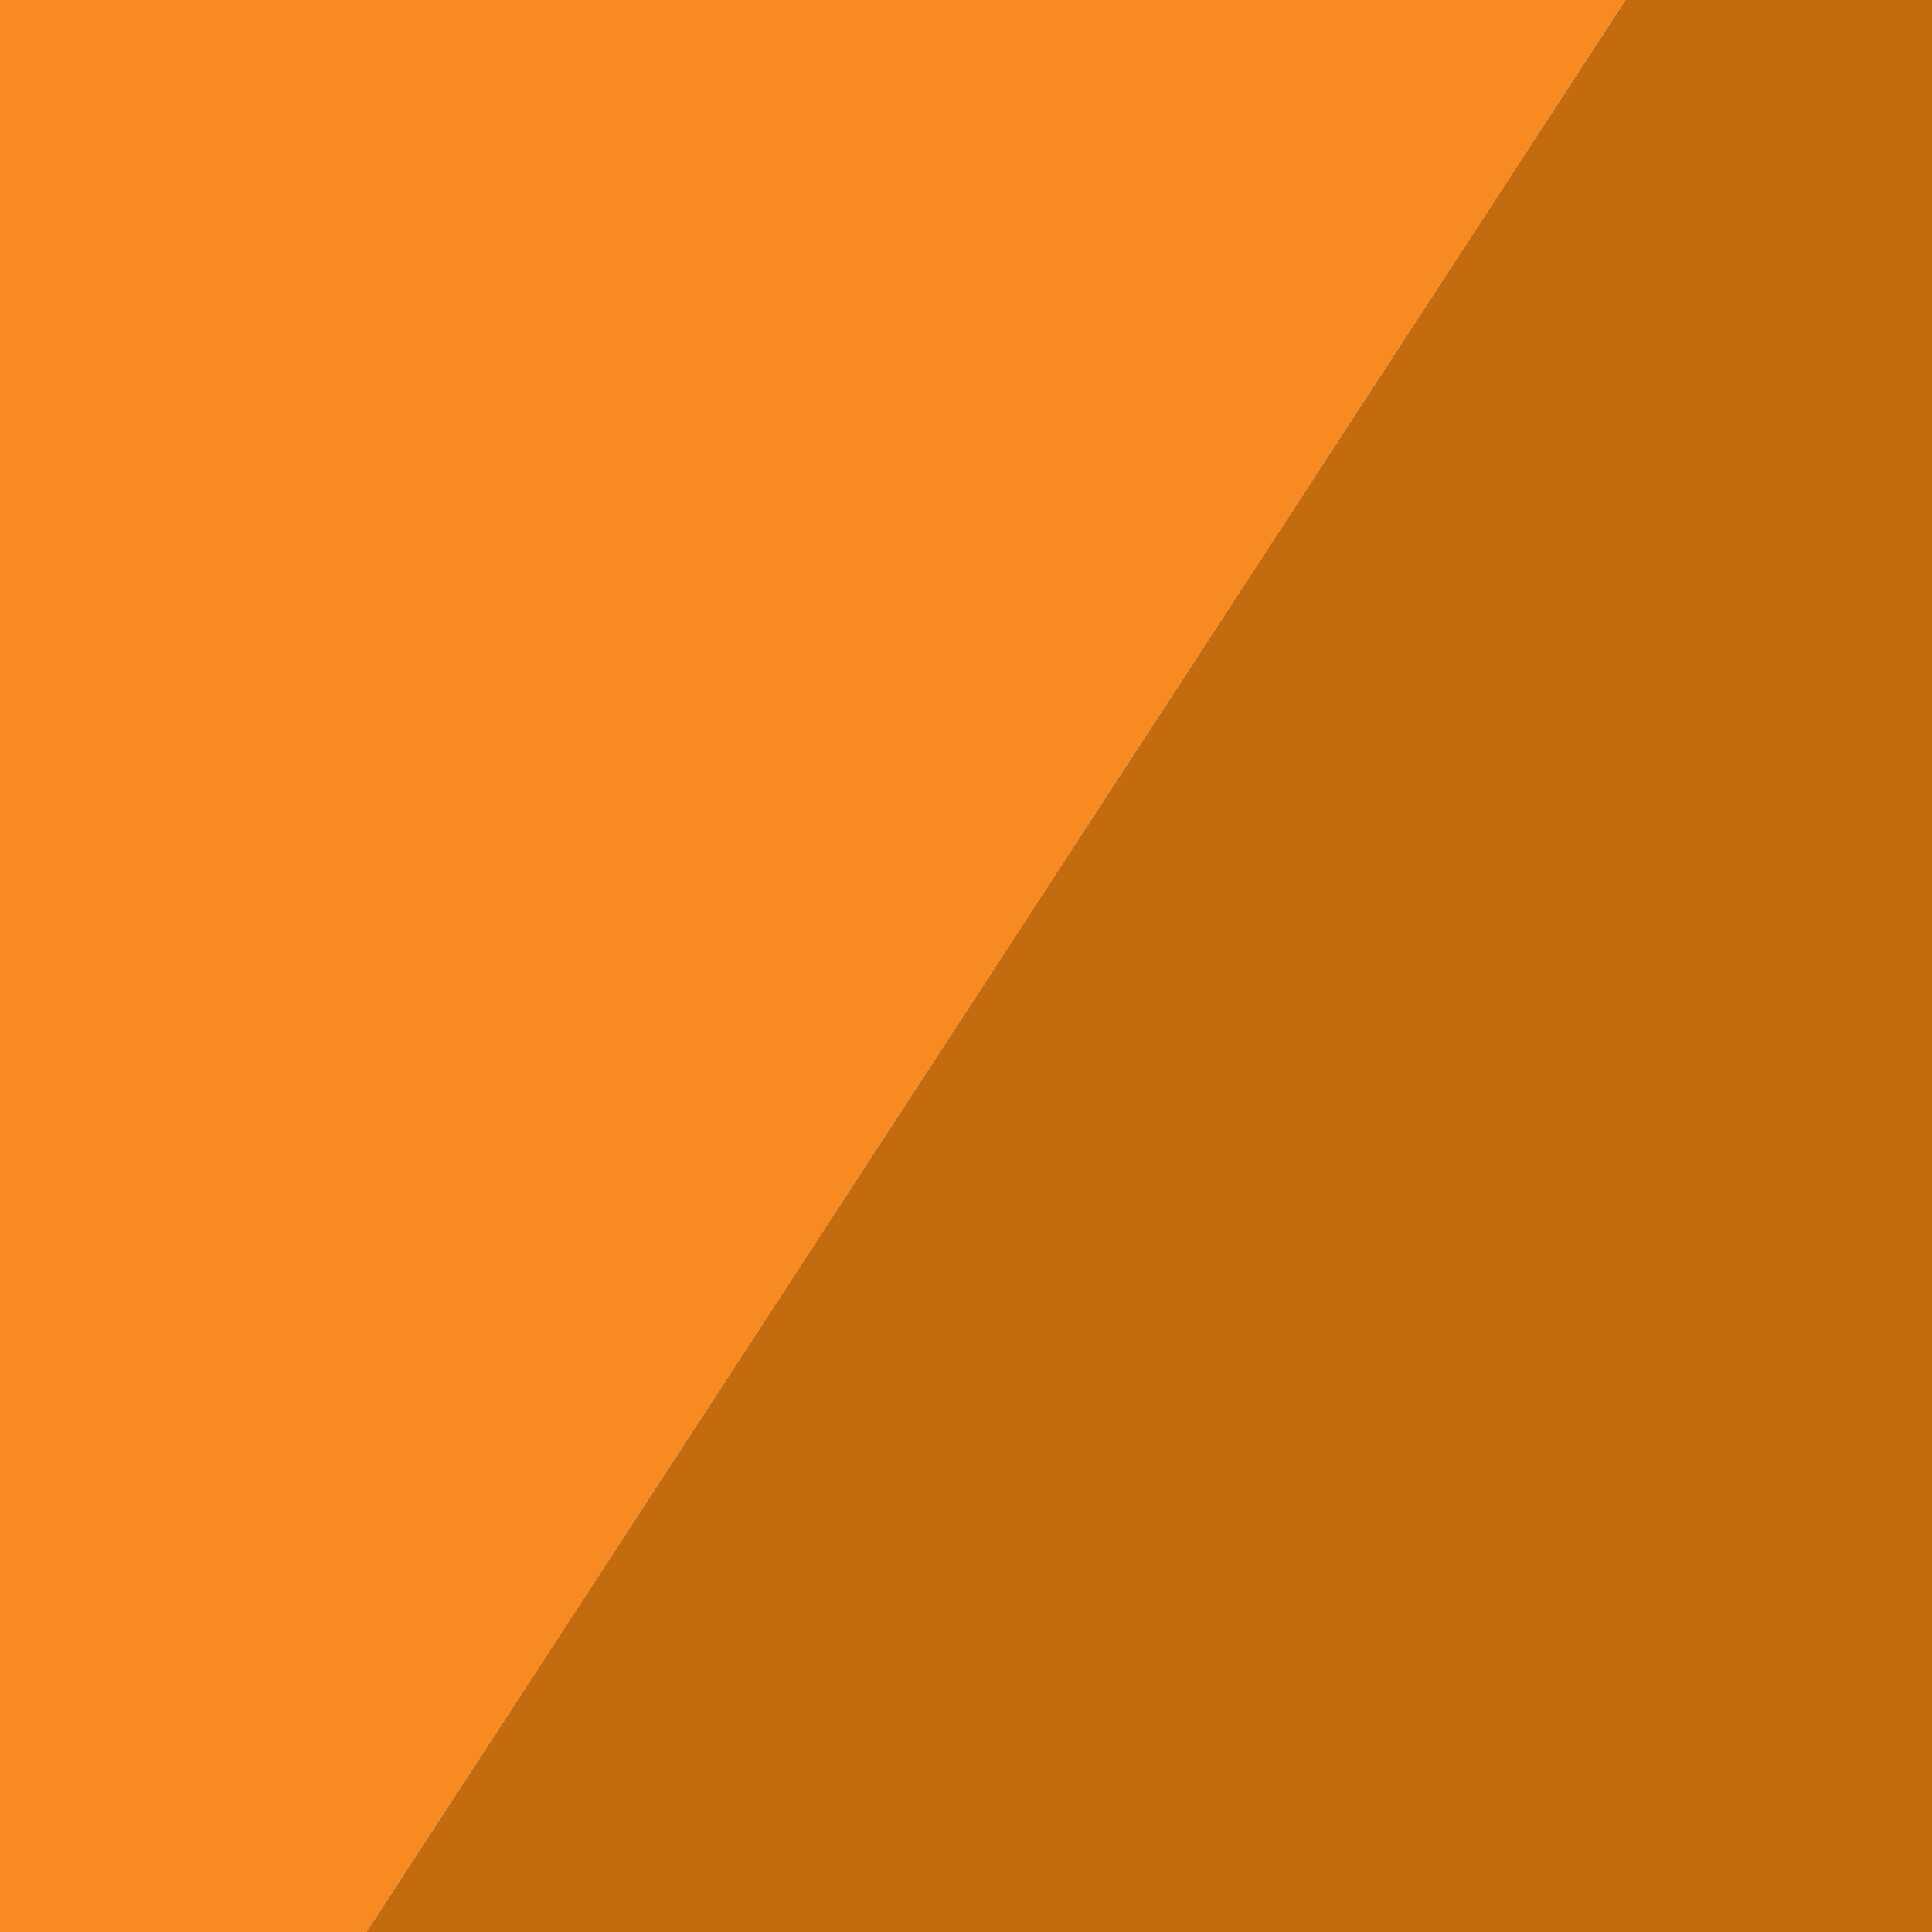 <svg xmlns="http://www.w3.org/2000/svg" viewBox="0 0 16.45 16.45"><g data-name="Слой 2"><path fill="#f78b21" d="M0 0v16.45h3.12L13.84 0H0z"/><path fill="#c46b10" d="M16.45 0h-2.61L3.12 16.45h13.33V0z"/></g></svg>